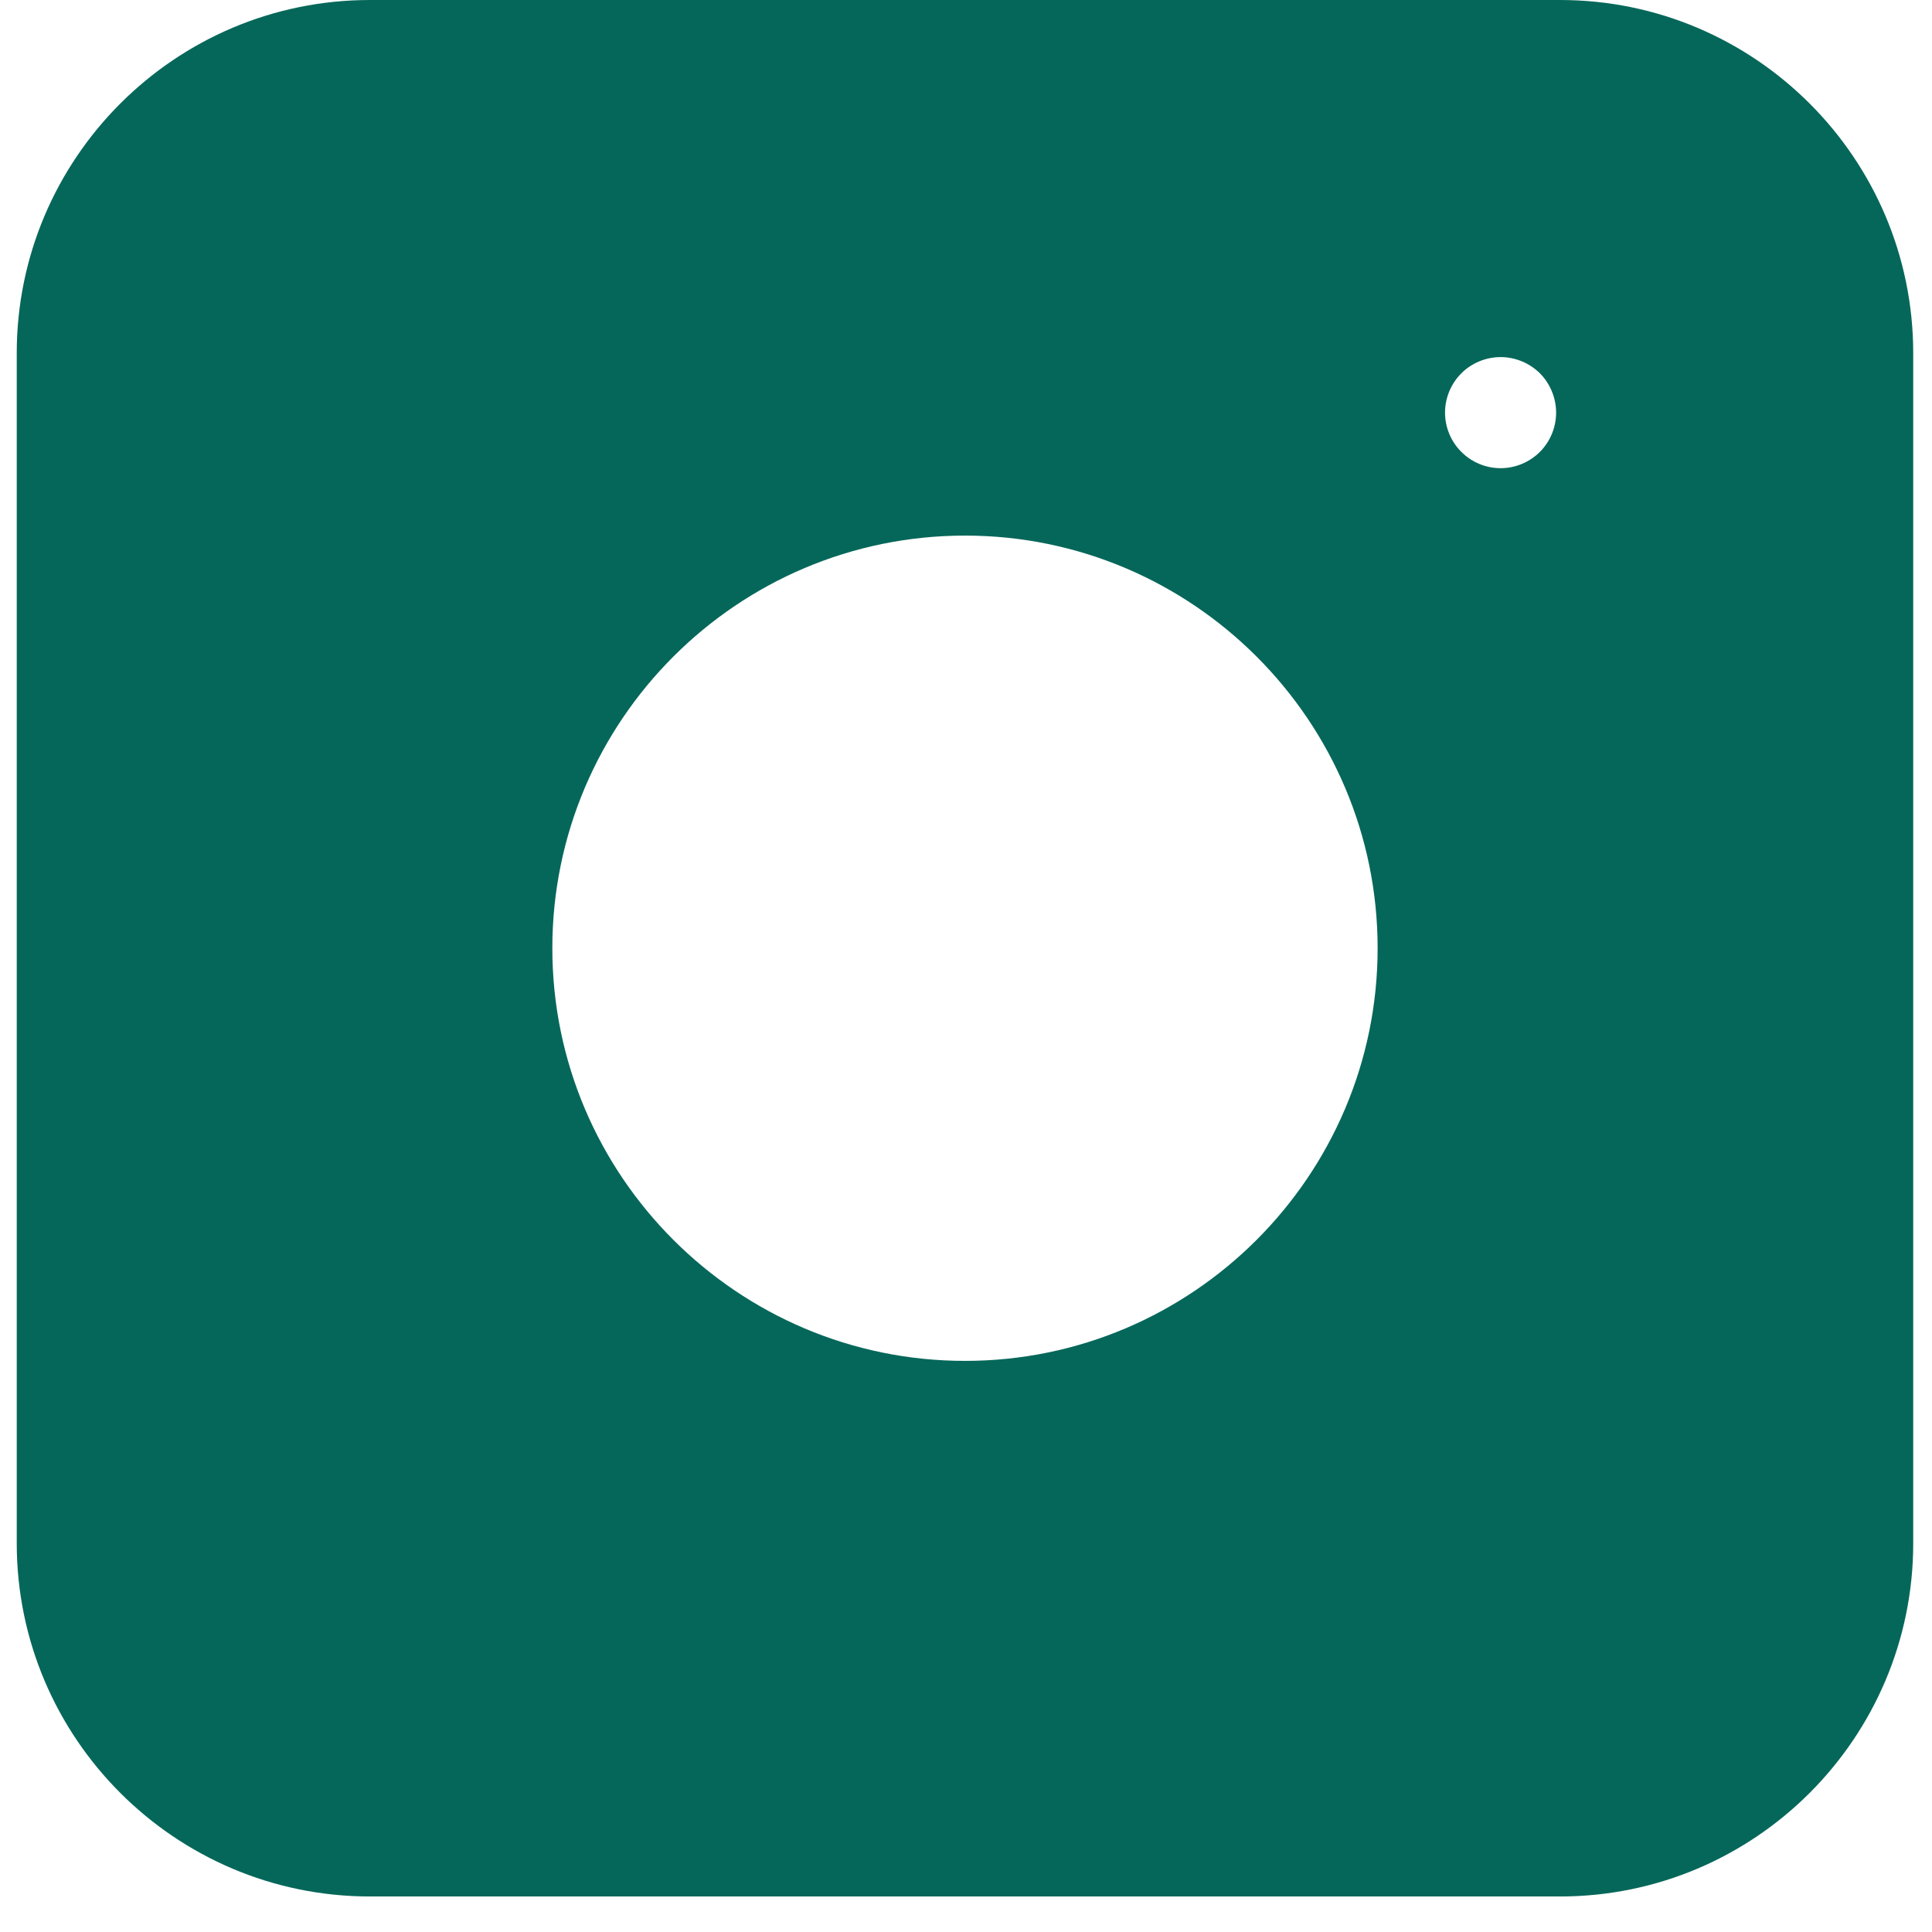 <svg width="18" height="18" viewBox="0 0 18 18" fill="none" xmlns="http://www.w3.org/2000/svg">
<path d="M14.535 0H3.446C1.632 0 0.156 1.476 0.156 3.29V14.379C0.156 16.193 1.632 17.669 3.446 17.669H14.535C16.349 17.669 17.825 16.193 17.825 14.379V3.29C17.825 1.476 16.349 0 14.535 0ZM8.991 12.679C6.871 12.679 5.146 10.954 5.146 8.834C5.146 6.715 6.871 4.99 8.991 4.99C11.11 4.99 12.835 6.715 12.835 8.834C12.835 10.954 11.11 12.679 8.991 12.679ZM14.347 4.21C14.25 4.307 14.117 4.362 13.981 4.362C13.844 4.362 13.711 4.307 13.615 4.21C13.518 4.114 13.463 3.981 13.463 3.844C13.463 3.708 13.518 3.575 13.615 3.478C13.711 3.382 13.844 3.327 13.981 3.327C14.117 3.327 14.25 3.382 14.347 3.478C14.443 3.575 14.498 3.708 14.498 3.844C14.498 3.981 14.443 4.114 14.347 4.21Z" fill="#05675A"/>
</svg>
